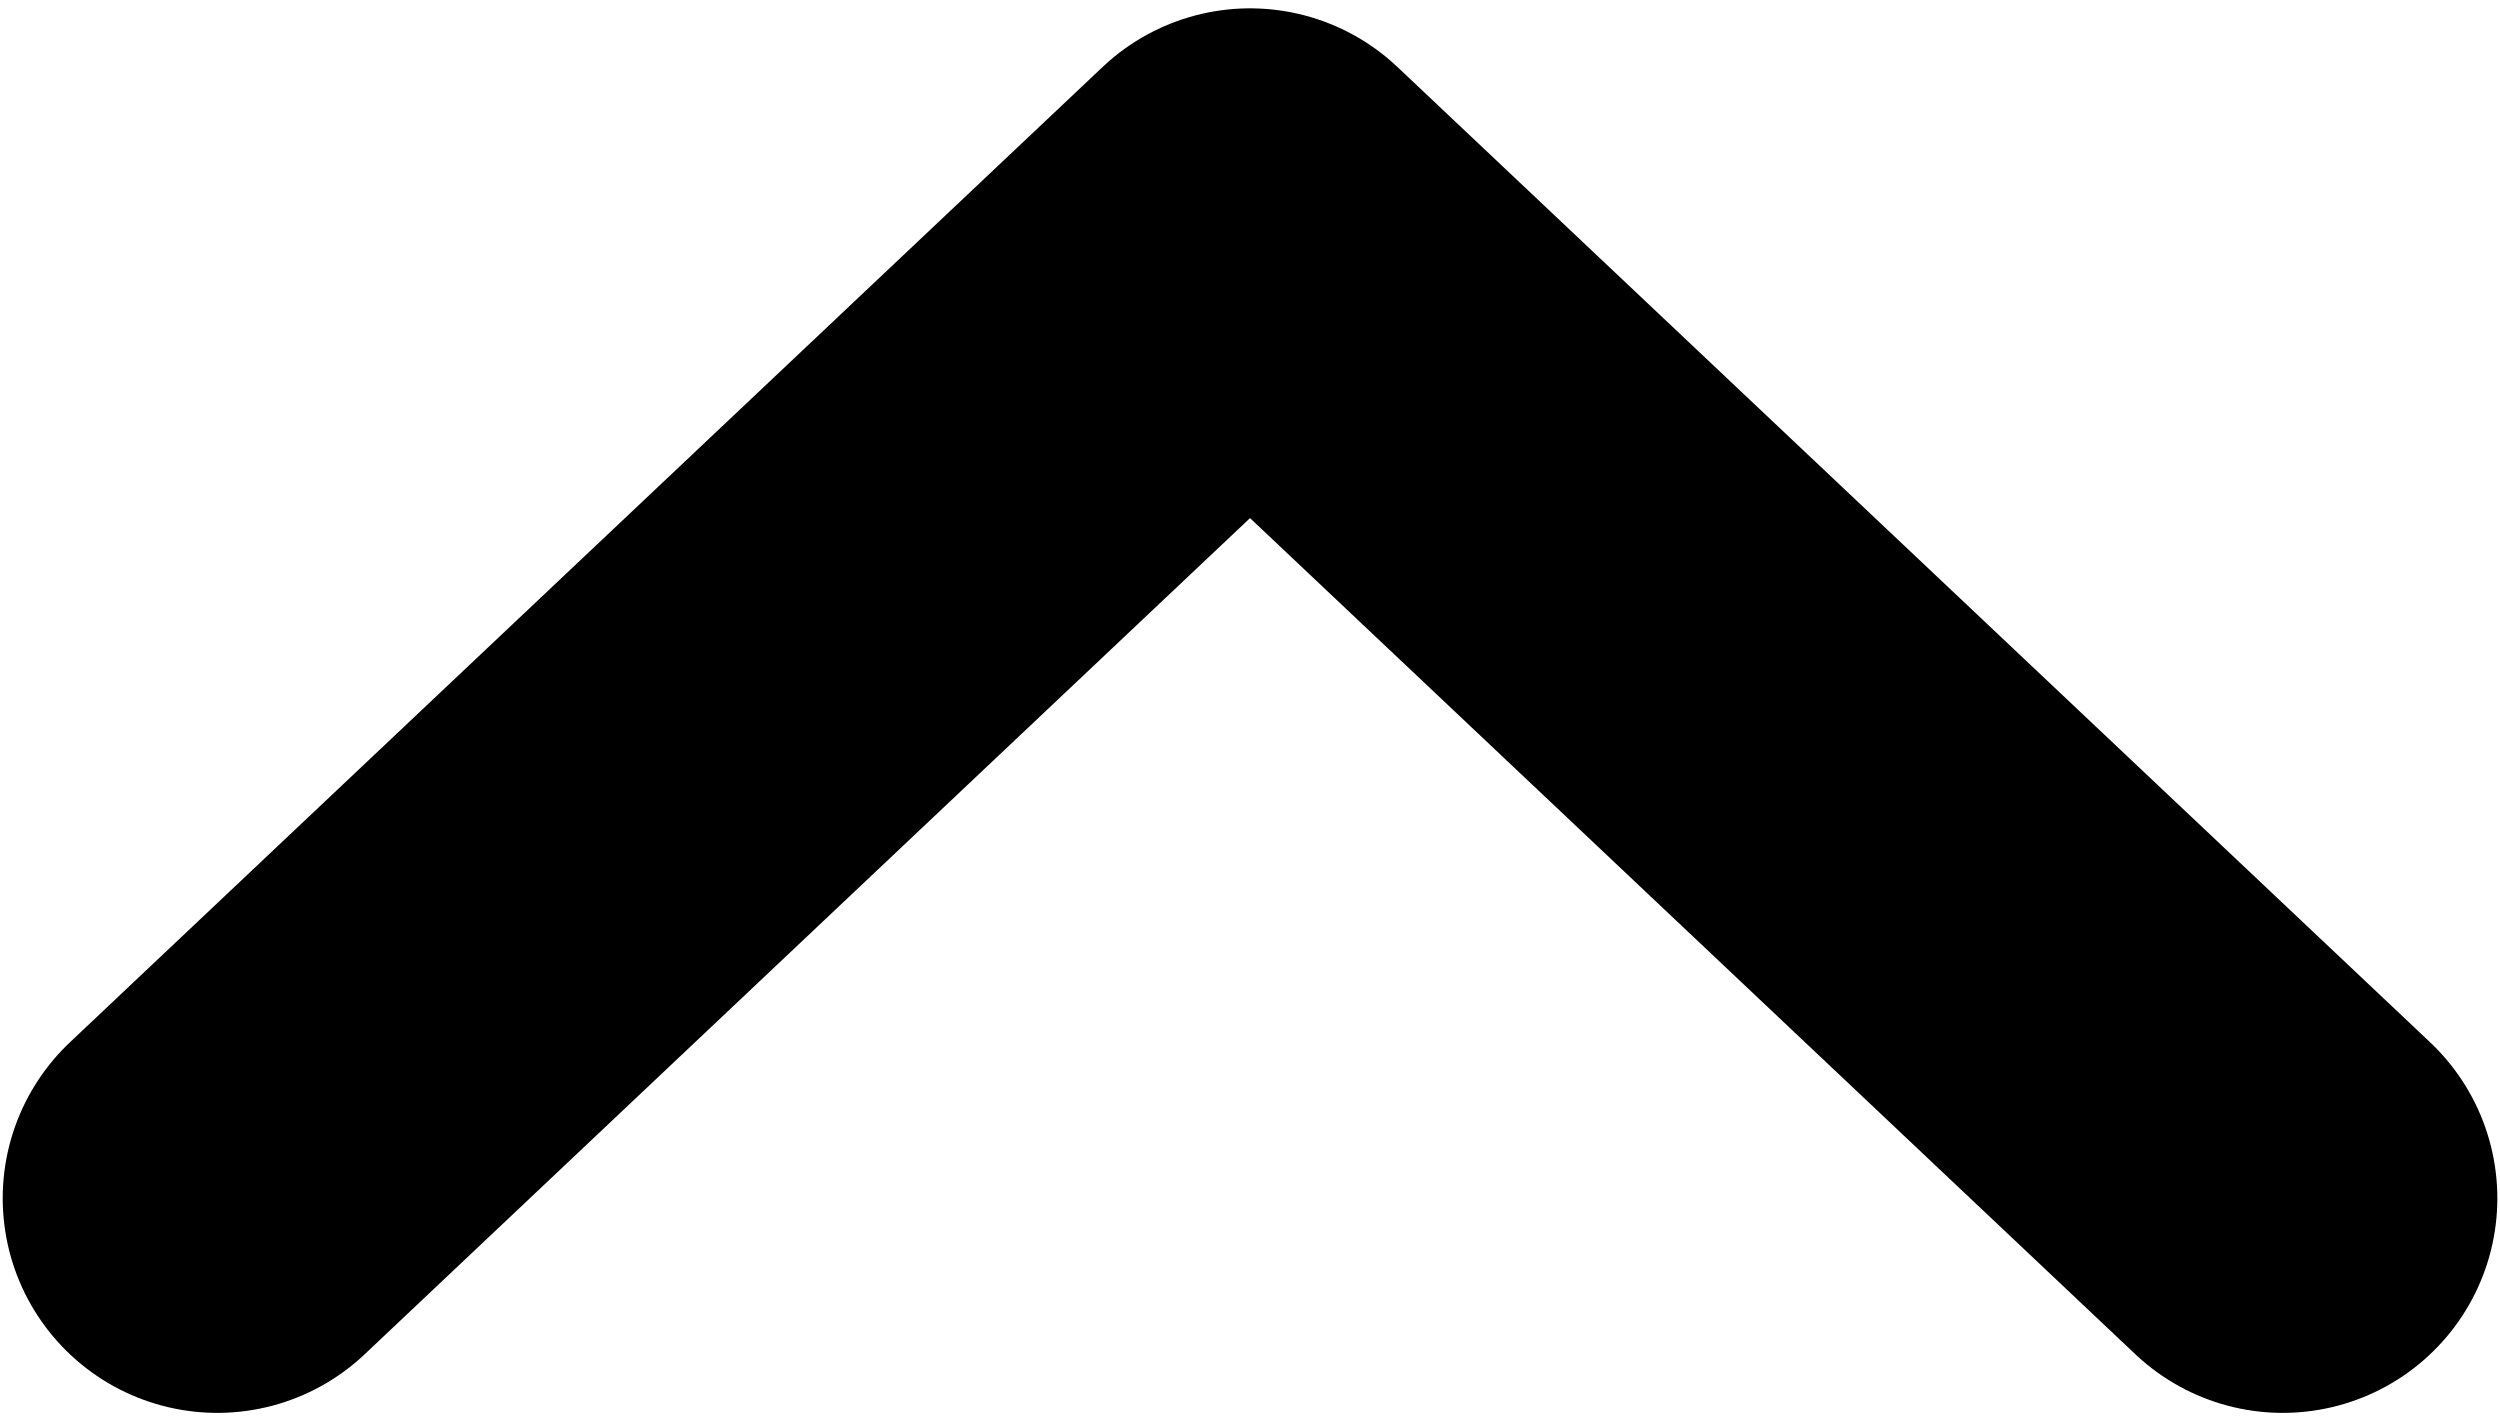 <svg width="233" height="132" viewBox="0 0 233 132" fill="none" xmlns="http://www.w3.org/2000/svg">
<path d="M20.252 111.68L116.502 20.777L212.752 111.68" stroke="#3E3E3F" style="stroke:#3E3E3F;stroke:color(display-p3 0.243 0.243 0.247);stroke-opacity:1;" stroke-width="40" stroke-linecap="round" stroke-linejoin="round"/>
</svg>
